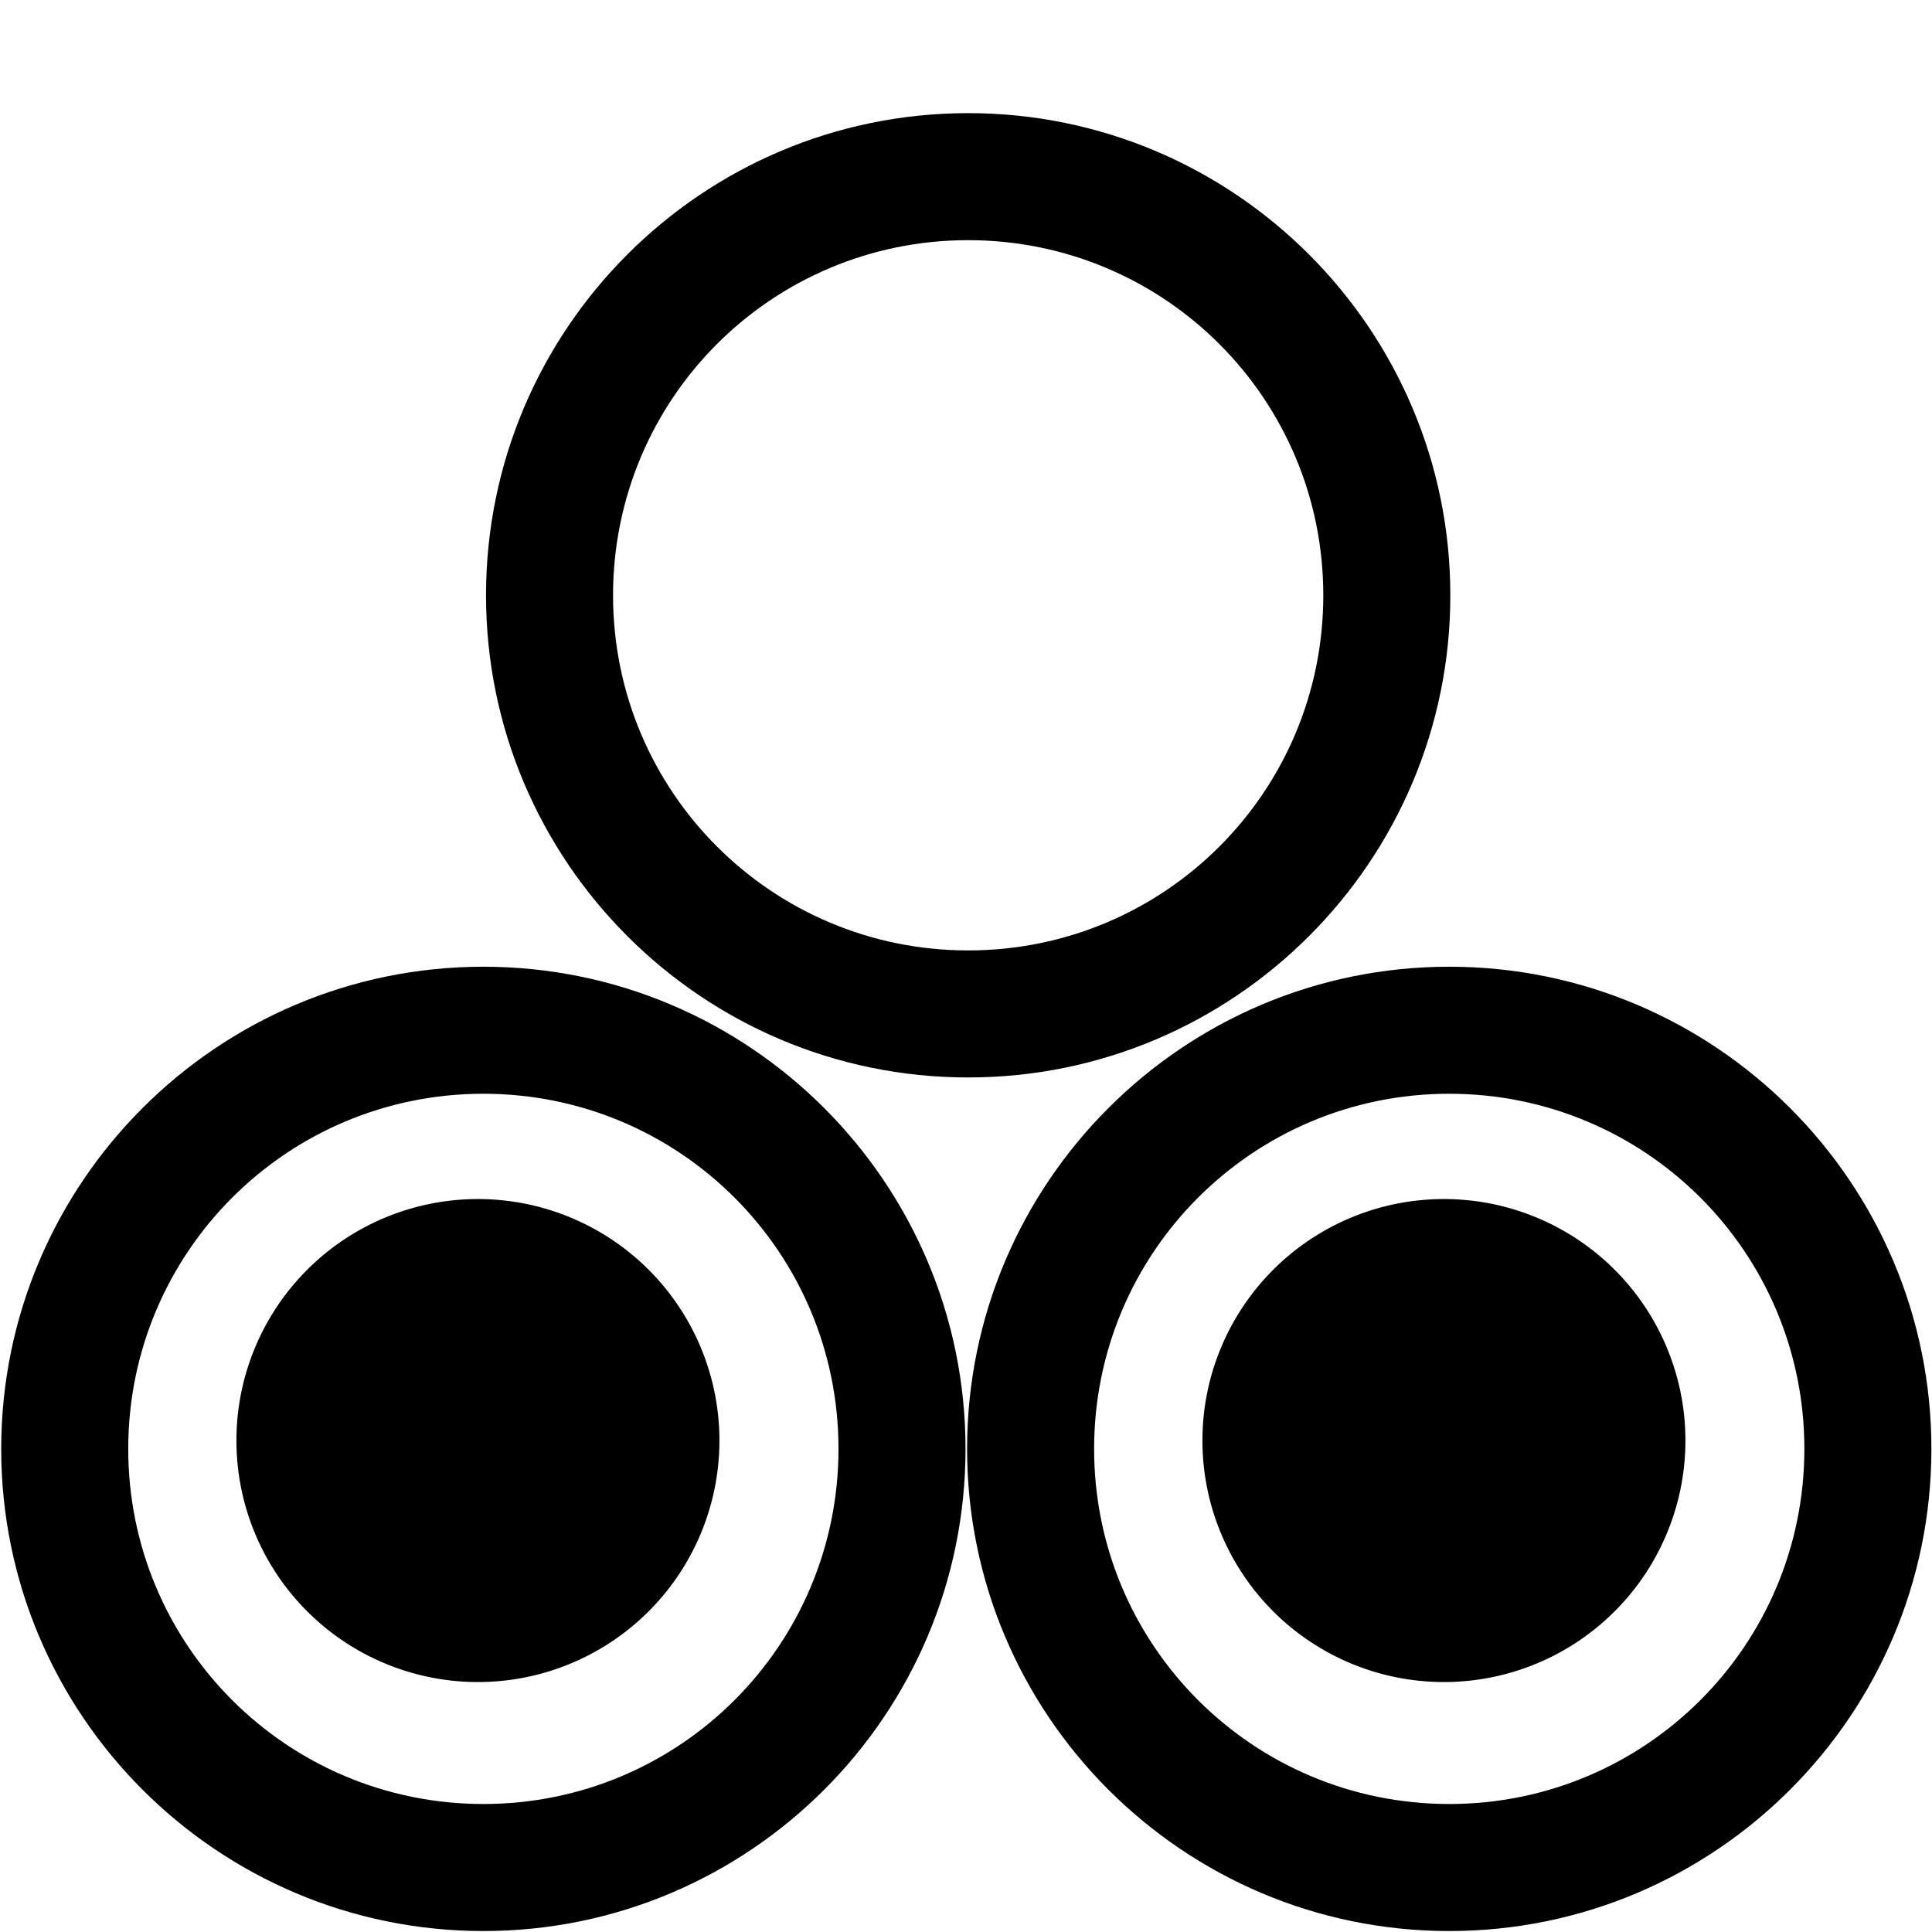 <svg version="1.1" viewBox="0 0 16 16" xmlns="http://www.w3.org/2000/svg">
 <g transform="translate(-134.99 -847.43)">
  <g transform="translate(99.948 867.36)">
   <path d="m35.045-19.931h16v16h-16z" opacity="0"/>
   <path d="m43.06-18.993c-2.203 0-3.993 1.79-3.993 3.993 0 2.203 1.79 3.993 3.993 3.993 2.203 0 3.993-1.79 3.993-3.993 0-2.203-1.79-3.993-3.993-3.993zm0 1.052c1.626 0 2.941 1.314 2.941 2.941s-1.314 2.941-2.941 2.941c-1.626 0-2.941-1.314-2.941-2.941s1.314-2.941 2.941-2.941z"/>
   <path d="m39.045-11.924c-2.203 0-3.993 1.79-3.993 3.993 0 2.203 1.79 3.993 3.993 3.993 2.203 0 3.993-1.79 3.993-3.993 0-2.203-1.79-3.993-3.993-3.993zm0 1.052c1.626 0 2.941 1.314 2.941 2.941 0 1.626-1.314 2.941-2.941 2.941-1.626 0-2.941-1.314-2.941-2.941 0-1.626 1.314-2.941 2.941-2.941z"/>
   <path d="m47.044-11.924c-2.203 0-3.993 1.79-3.993 3.993 0 2.203 1.79 3.993 3.993 3.993 2.203 0 3.993-1.79 3.993-3.993 0-2.203-1.79-3.993-3.993-3.993zm0 1.052c1.626 0 2.941 1.314 2.941 2.941 0 1.626-1.314 2.941-2.941 2.941-1.626 0-2.941-1.314-2.941-2.941 0-1.626 1.314-2.941 2.941-2.941z"/>
   <path d="m41-8a2 2 0 0 1-2 2 2 2 0 0 1-2-2 2 2 0 0 1 2-2 2 2 0 0 1 2 2z"/>
   <path d="m49-8a2 2 0 0 1-2 2 2 2 0 0 1-2-2 2 2 0 0 1 2-2 2 2 0 0 1 2 2z"/>
  </g>
 </g>
</svg>
